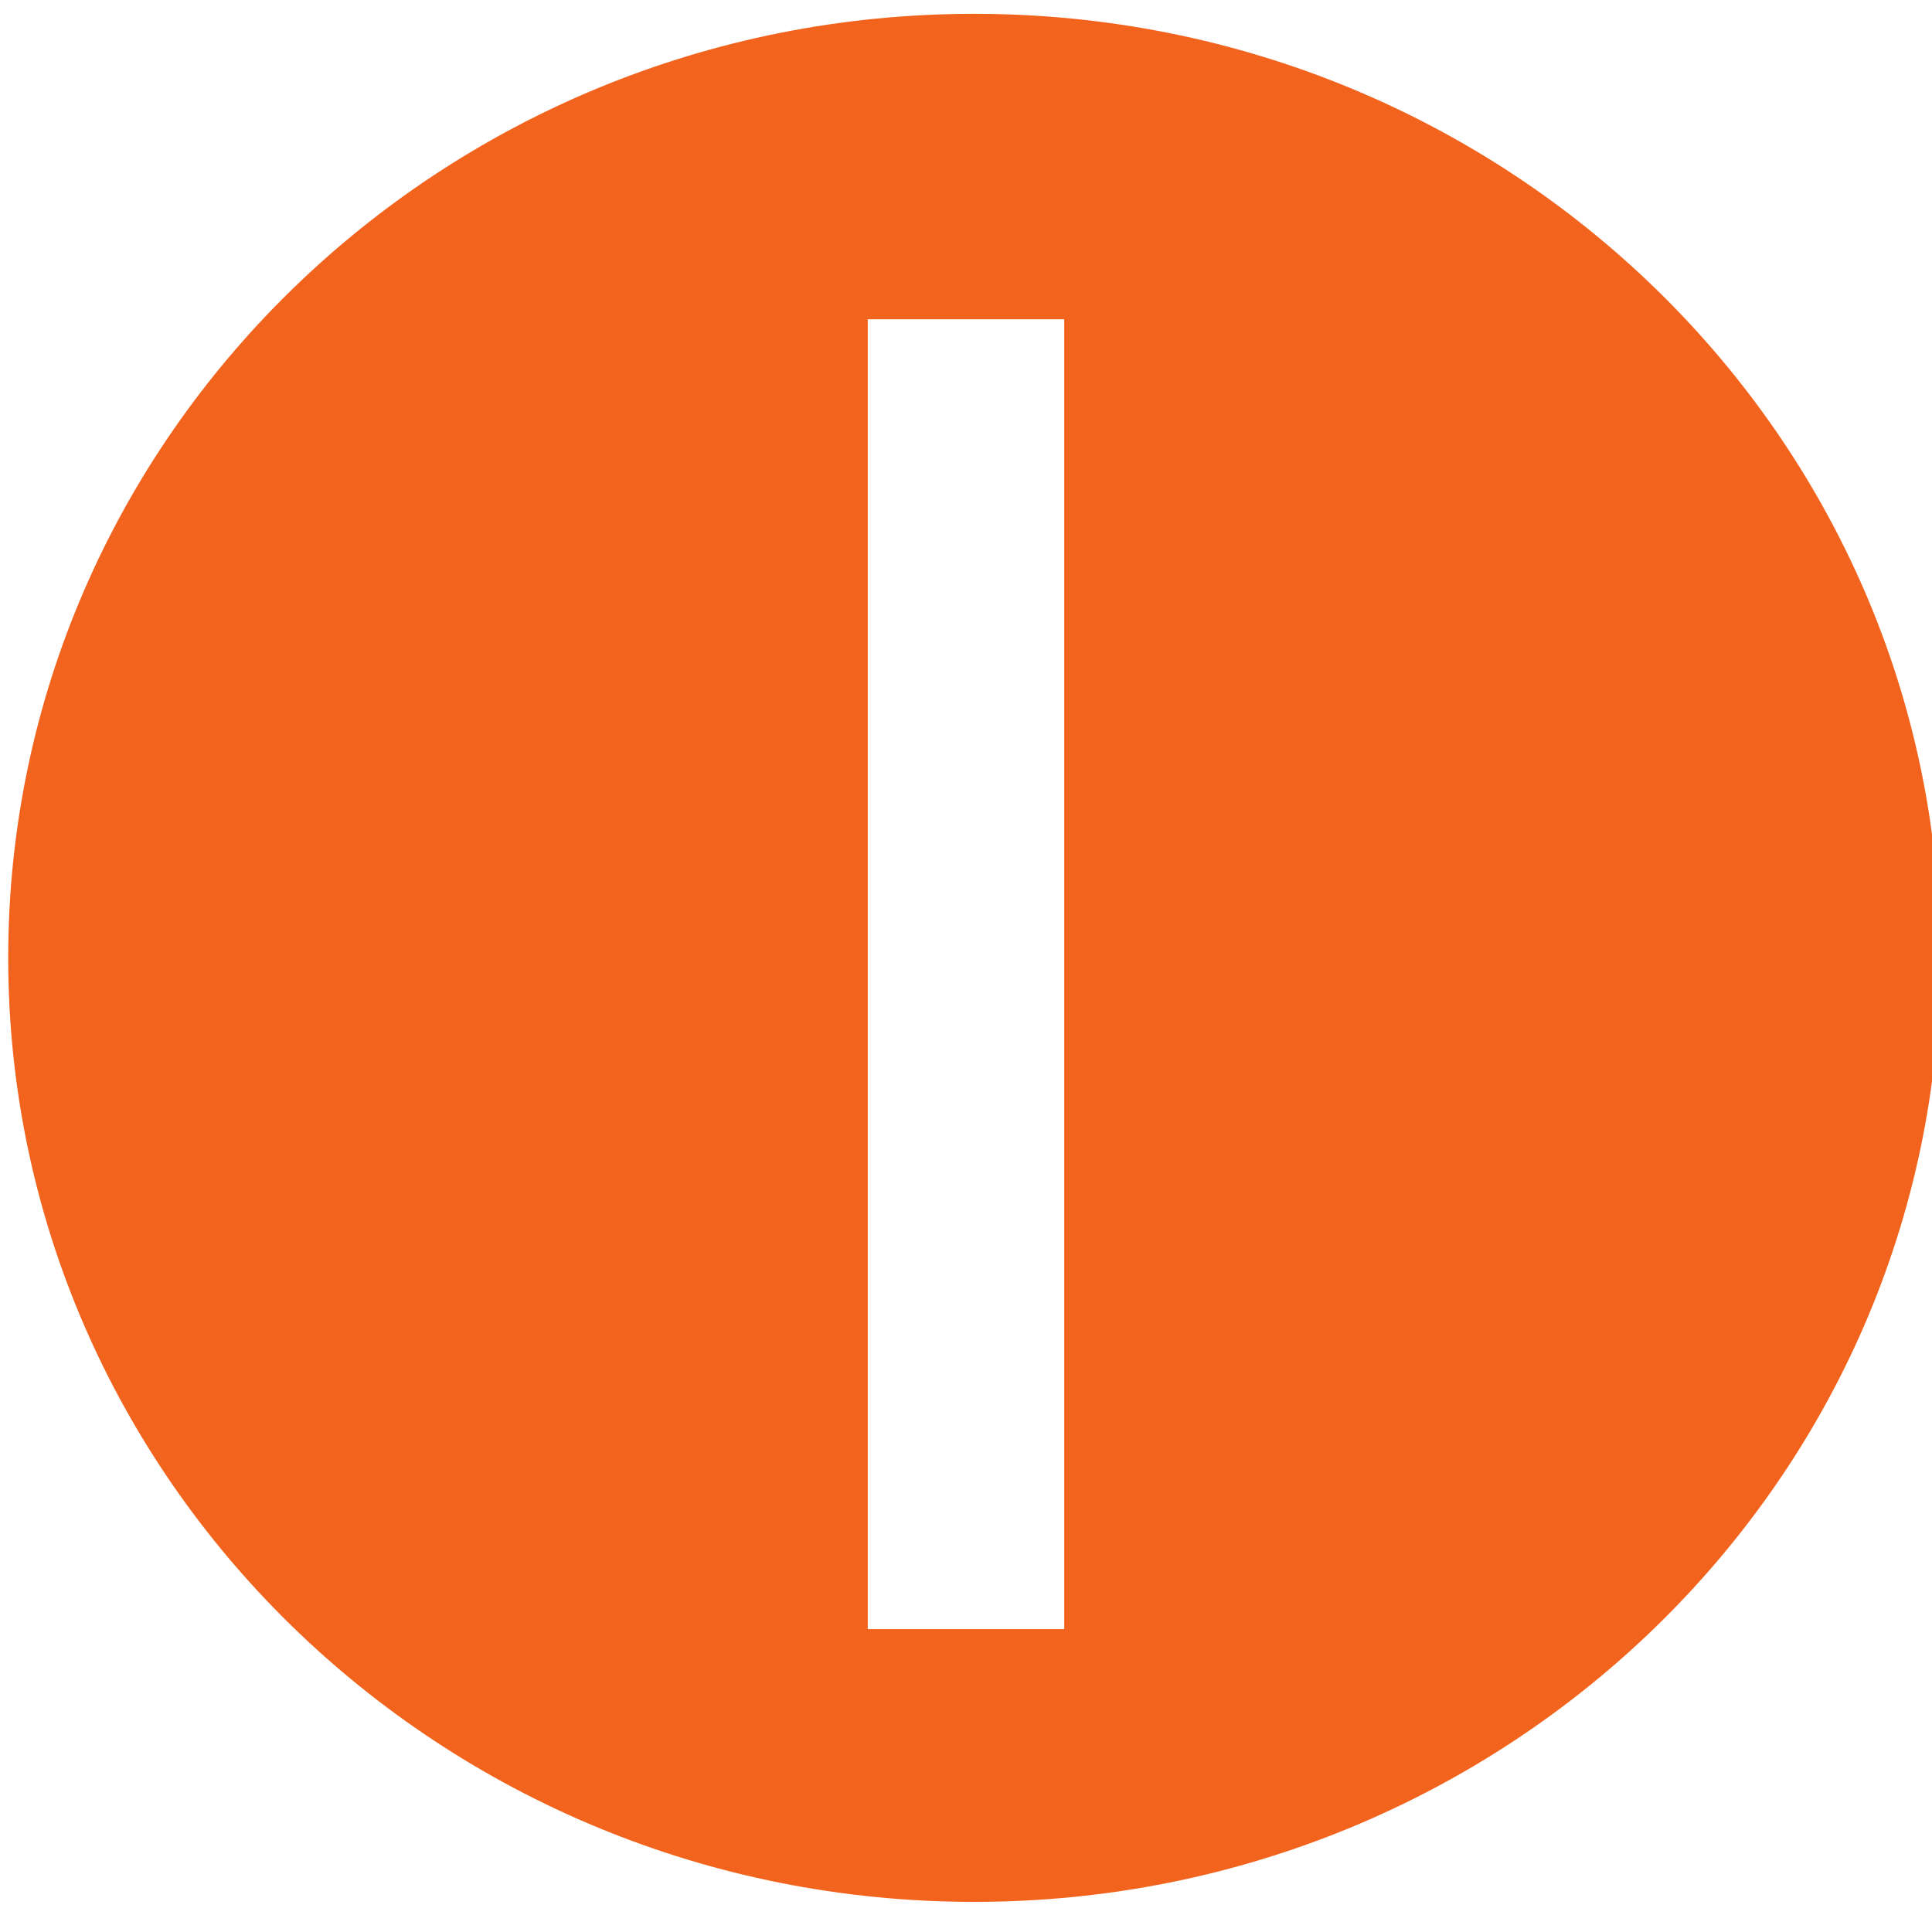 <!-- Generated by IcoMoon.io -->
<svg version="1.1" xmlns="http://www.w3.org/2000/svg" width="32" height="32" viewBox="0 0 32 32">
<title>I</title>
<path fill="#f2641d" d="M16.136 0.229c-8.837 0-16 7-16 15.636v0c0 0 0 0 0 0 0 8.635 7.163 15.636 16 15.636v0c8.837 0 16-7 16-15.636 0 0 0-0 0-0v0c-0-8.635-7.163-15.636-16-15.636v0zM14.373 5.288h3.254v21.695h-3.254v-21.695z"></path>
</svg>
